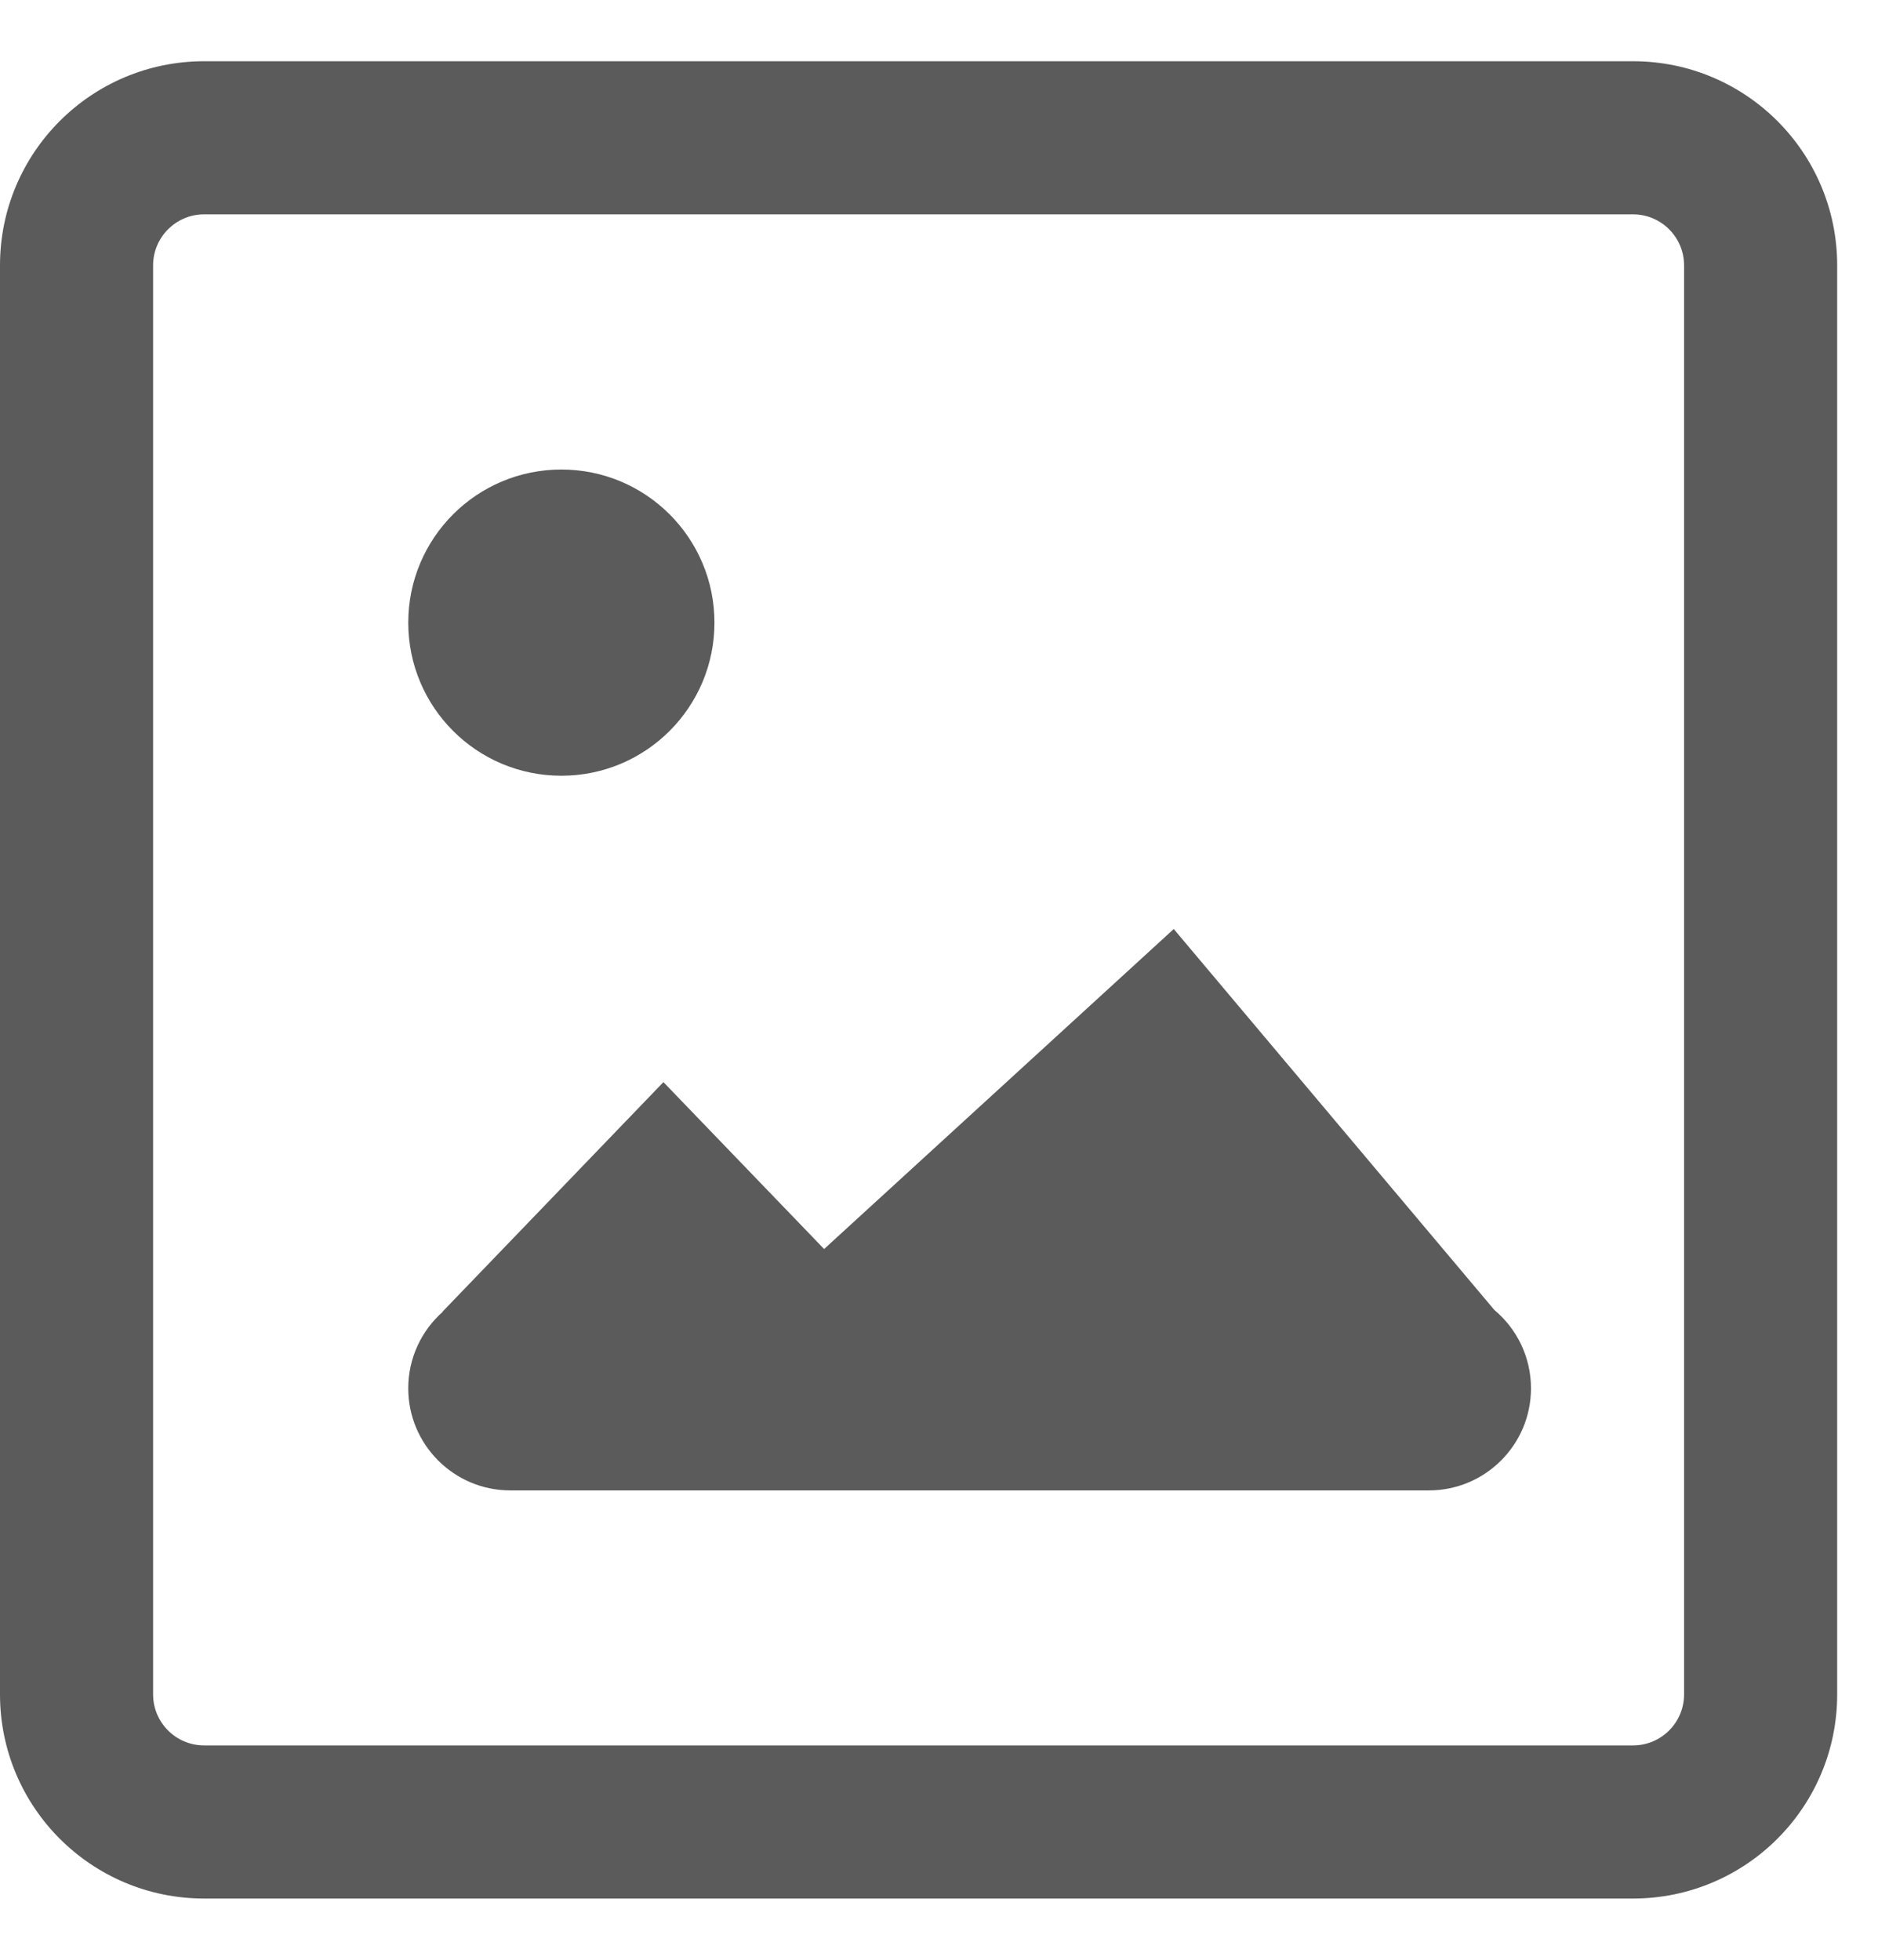 <svg width="23" height="24" viewBox="0 0 23 24" fill="none" xmlns="http://www.w3.org/2000/svg">
<path fill-rule="evenodd" clip-rule="evenodd" d="M20 2.625H2.5C2.155 2.625 1.875 2.905 1.875 3.25V20.75C1.875 21.095 2.155 21.375 2.5 21.375H20C20.345 21.375 20.625 21.095 20.625 20.75V3.25C20.625 2.905 20.345 2.625 20 2.625ZM2.5 0.75C1.119 0.75 0 1.869 0 3.25V20.75C0 22.131 1.119 23.25 2.5 23.25H20C21.381 23.25 22.5 22.131 22.5 20.75V3.25C22.5 1.869 21.381 0.75 20 0.75H2.5ZM8.75 7.625C8.75 8.661 7.911 9.5 6.875 9.5C5.839 9.5 5 8.661 5 7.625C5 6.589 5.839 5.75 6.875 5.75C7.911 5.75 8.75 6.589 8.75 7.625ZM14.375 11.377L18.302 16.043C18.576 16.272 18.75 16.617 18.75 17.002C18.75 17.692 18.19 18.252 17.5 18.252H6.25C5.56 18.252 5 17.692 5 17.002C5 16.628 5.164 16.293 5.423 16.064H5.419L8.125 13.252L10.093 15.296L14.375 11.377Z" fill="#5B5B5B"/>
</svg>
